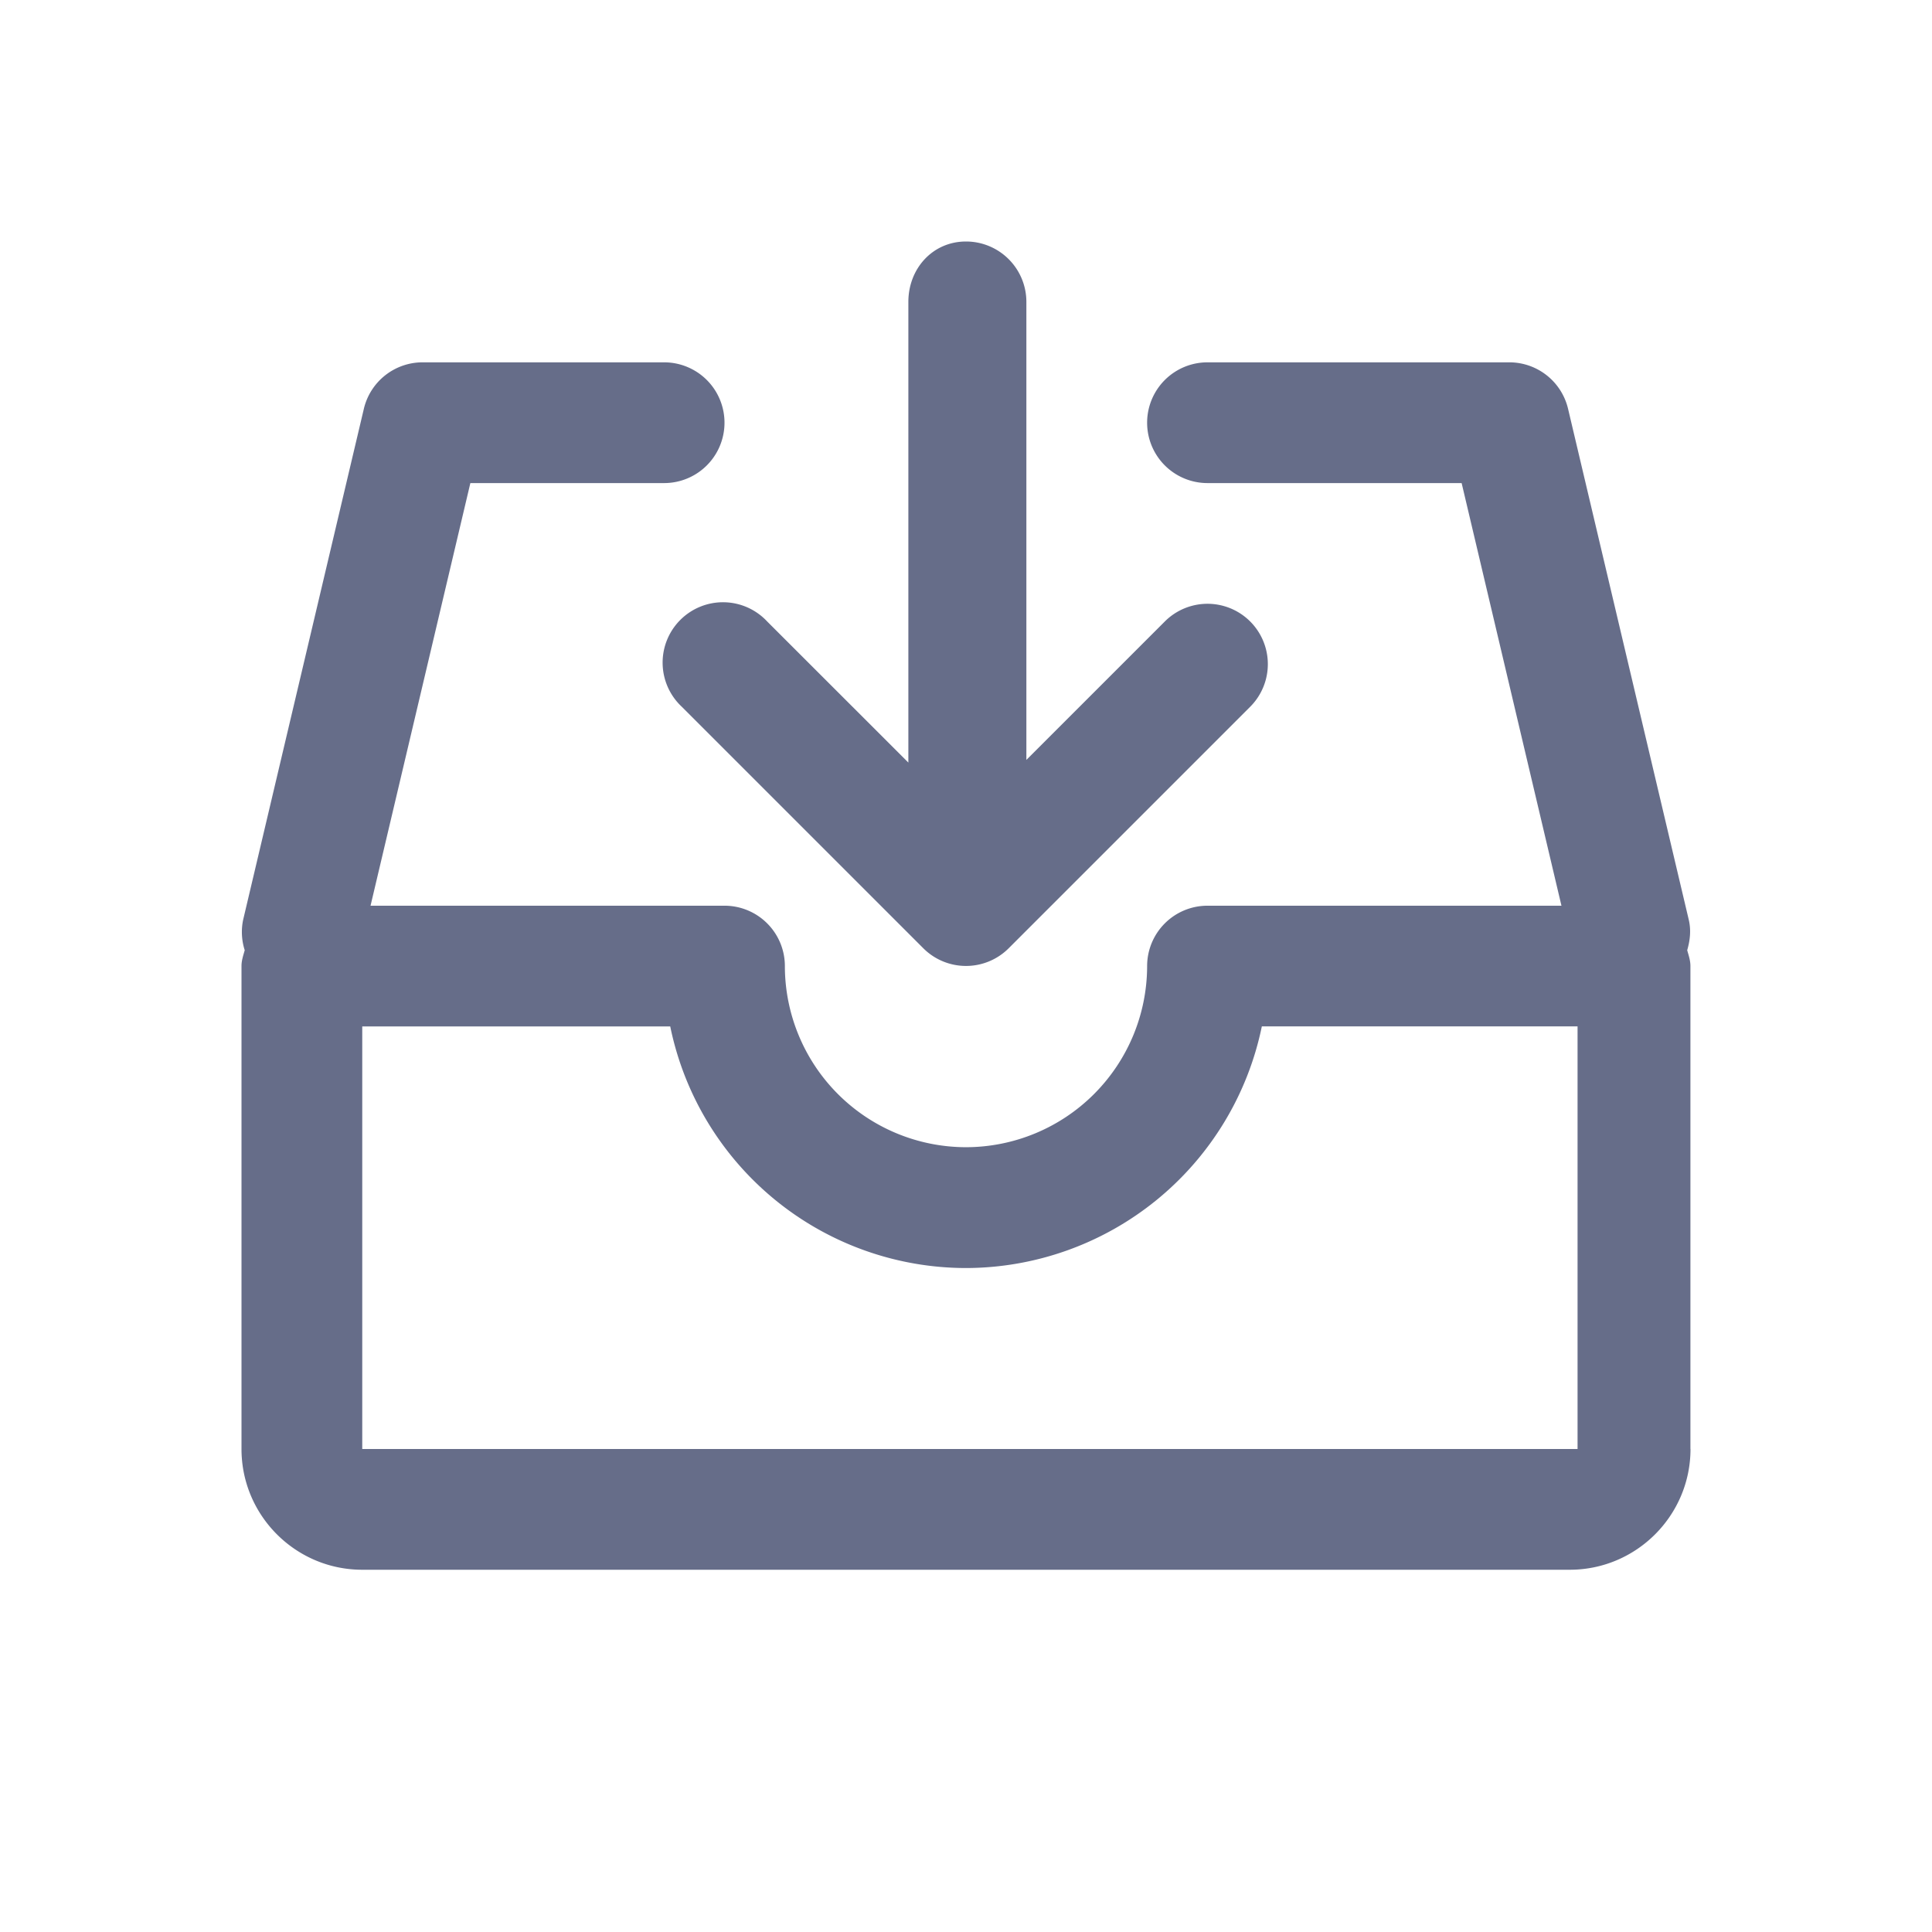 <svg xmlns="http://www.w3.org/2000/svg" fill="none" viewBox="0 0 24 24"><path fill="#666D89" fill-rule="evenodd" d="M21 18c0 .827-.673 1.5-1.5 1.5h-15c-.827 0-1.5-.673-1.5-1.5v-6c0-.069.022-.132.04-.196a.742.742 0 0 1-.02-.376l1.5-6.35a.75.75 0 0 1 .73-.577h3a.75.75 0 0 1 0 1.5H5.843l-1.24 5.25H9a.75.75 0 0 1 .75.75 2.252 2.252 0 0 0 2.248 2.25 2.253 2.253 0 0 0 2.252-2.25.75.75 0 0 1 .75-.75h4.397l-1.24-5.25H15a.75.75 0 0 1 0-1.5h3.749a.75.75 0 0 1 .73.577l1.5 6.35c.03.13.015.256-.02.376.018.064.04.127.04.197V18Zm-1.403-5.25h-3.922a3.76 3.76 0 0 1-3.677 3.002 3.754 3.754 0 0 1-3.672-3.001H4.5V18h15.097v-5.25ZM14.47 7.72a.749.749 0 1 1 1.06 1.06l-3 3a.75.75 0 0 1-1.06 0l-3-3a.75.75 0 1 1 1.06-1.06l1.754 1.753V3.75c0-.414.302-.75.716-.75a.75.75 0 0 1 .75.75v5.69l1.72-1.72Z" clip-rule="evenodd"/></svg>